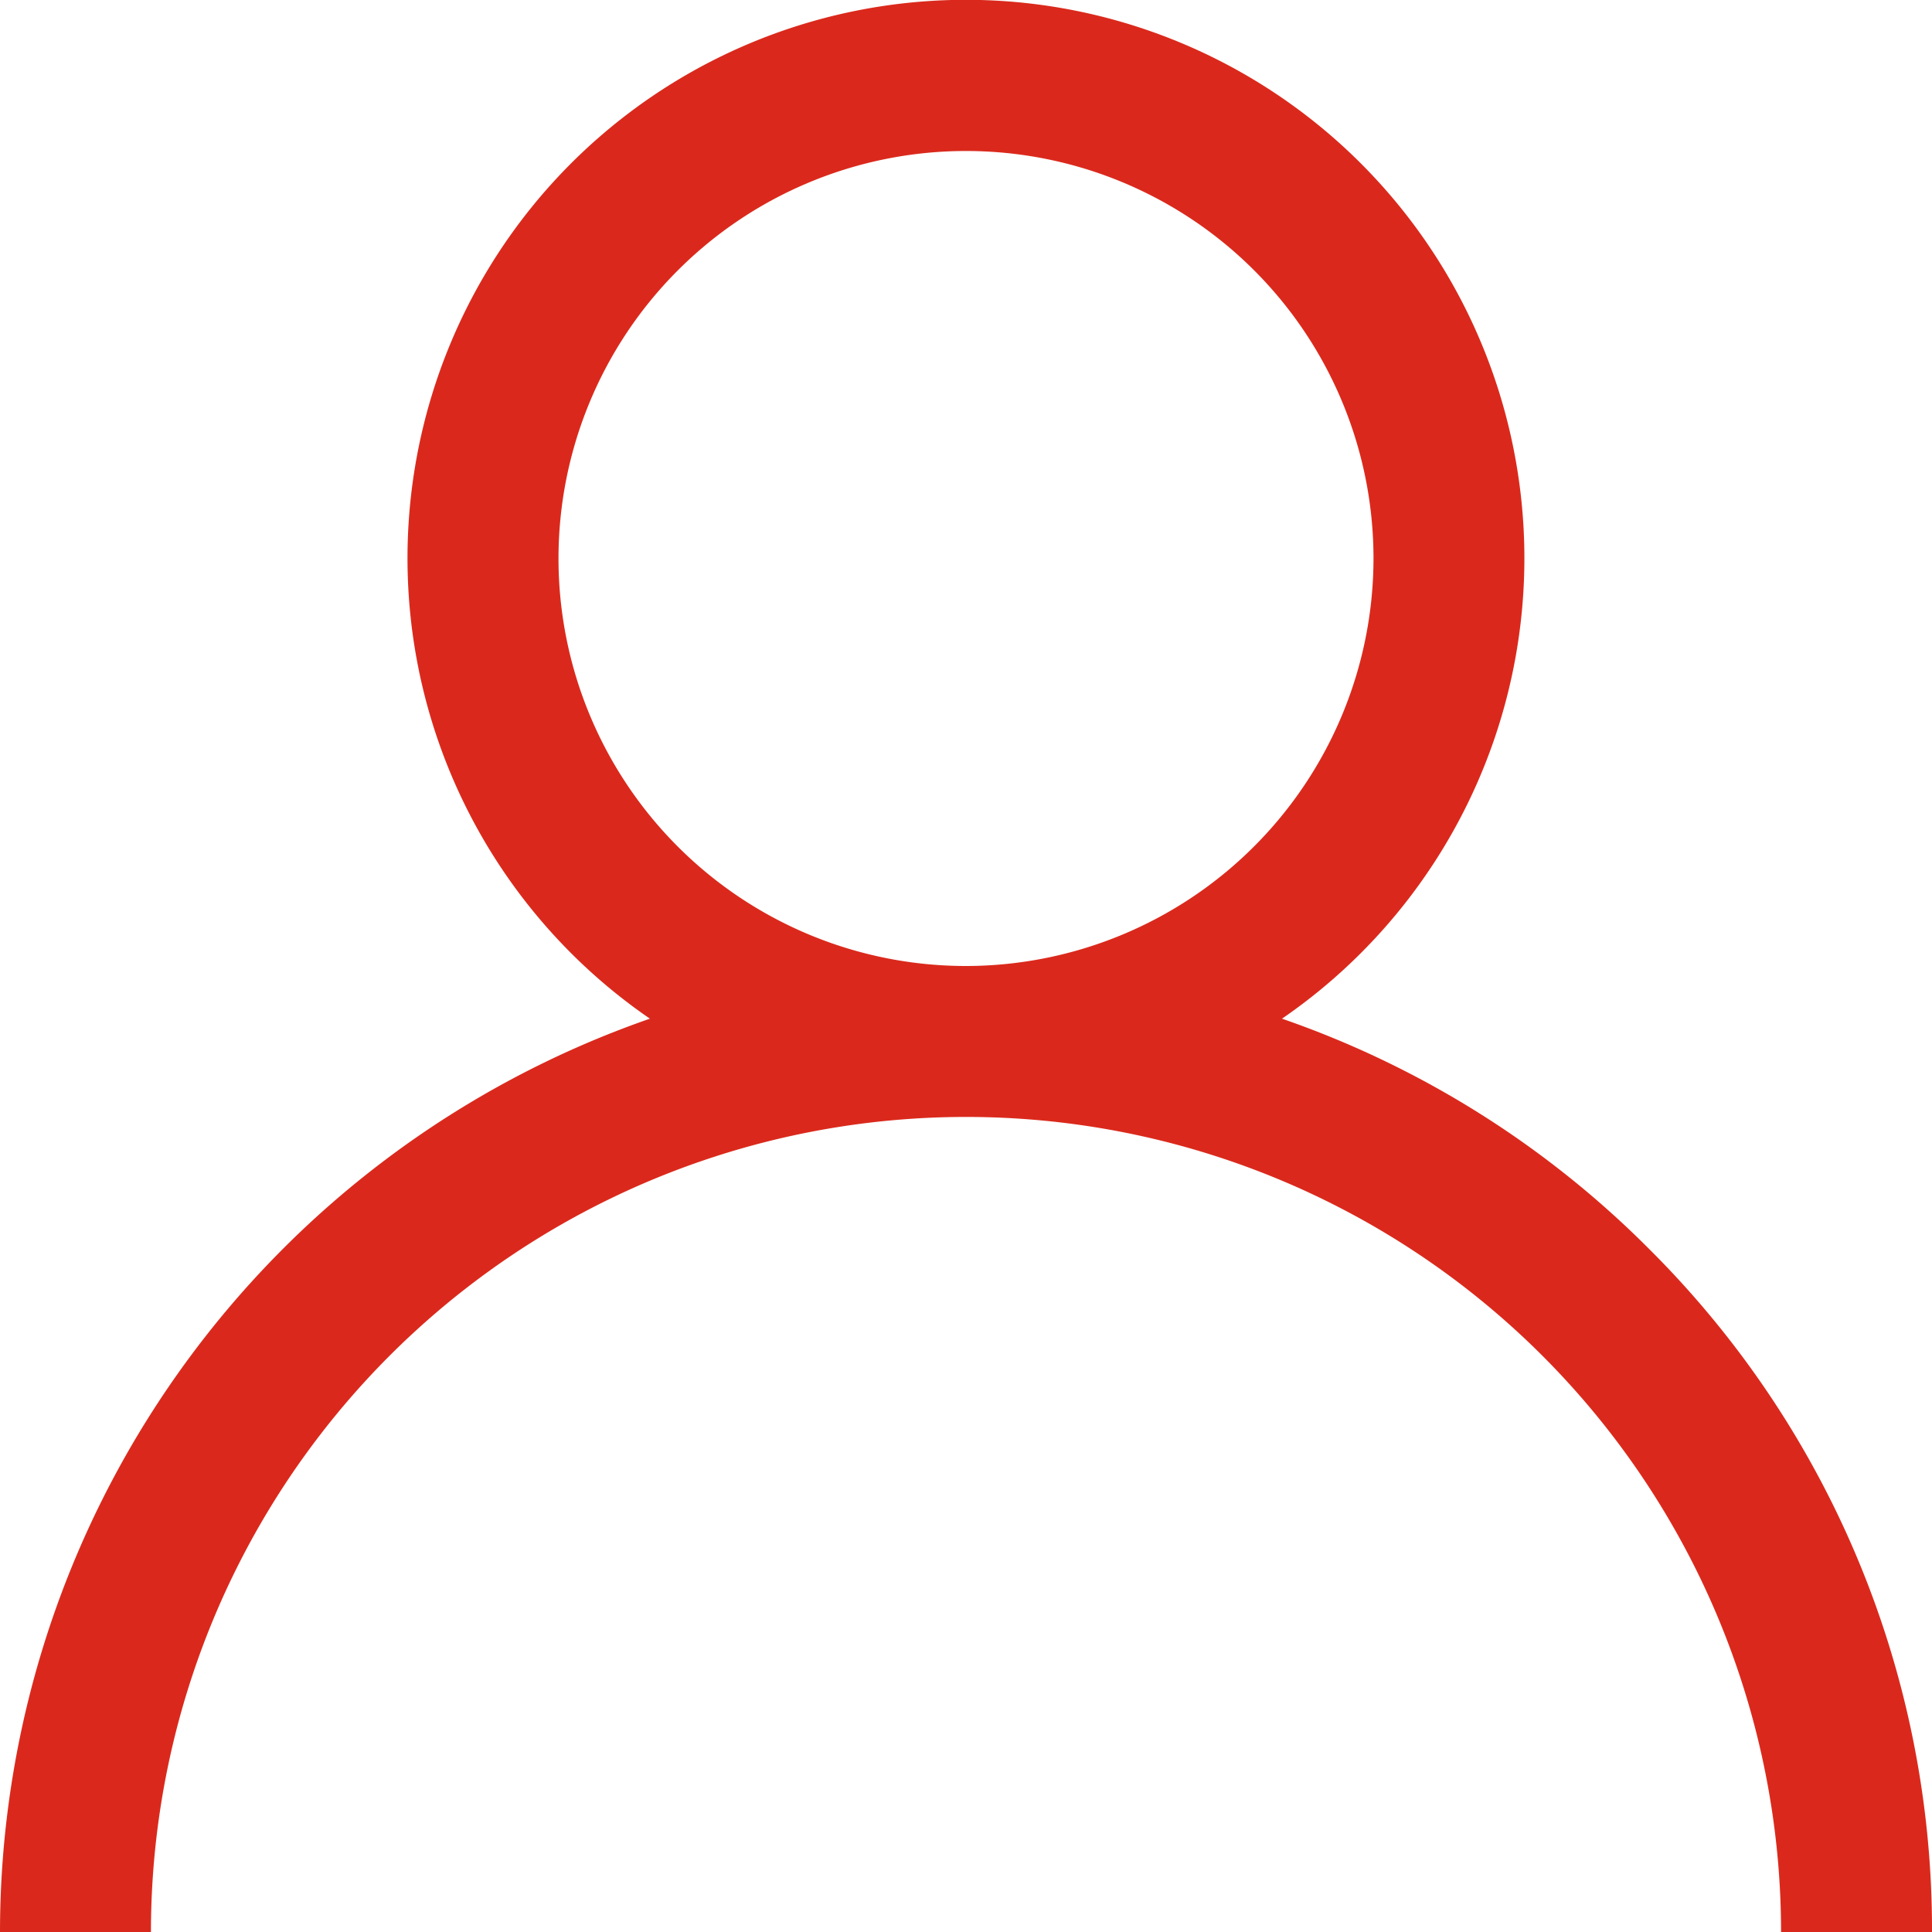 <svg xmlns="http://www.w3.org/2000/svg" width="35.762" height="35.762" viewBox="0 0 35.762 35.762">
    <defs>
        <style>
            .cls-1{fill:#da291c}
        </style>
    </defs>
    <g id="usuario">
        <g id="Grupo_5" data-name="Grupo 5">
            <g id="Grupo_4" data-name="Grupo 4">
                <path id="Trazado_10" d="M30.525 23.118a17.812 17.812 0 0 0-6.795-4.262 10.337 10.337 0 1 0-11.7 0A17.909 17.909 0 0 0 0 35.762h2.794a15.087 15.087 0 0 1 30.174 0h2.794a17.764 17.764 0 0 0-5.237-12.644zm-12.644-5.237a7.543 7.543 0 1 1 7.543-7.543 7.552 7.552 0 0 1-7.543 7.543z" class="cls-1" data-name="Trazado 10"/>
            </g>
        </g>
    </g>
</svg>
